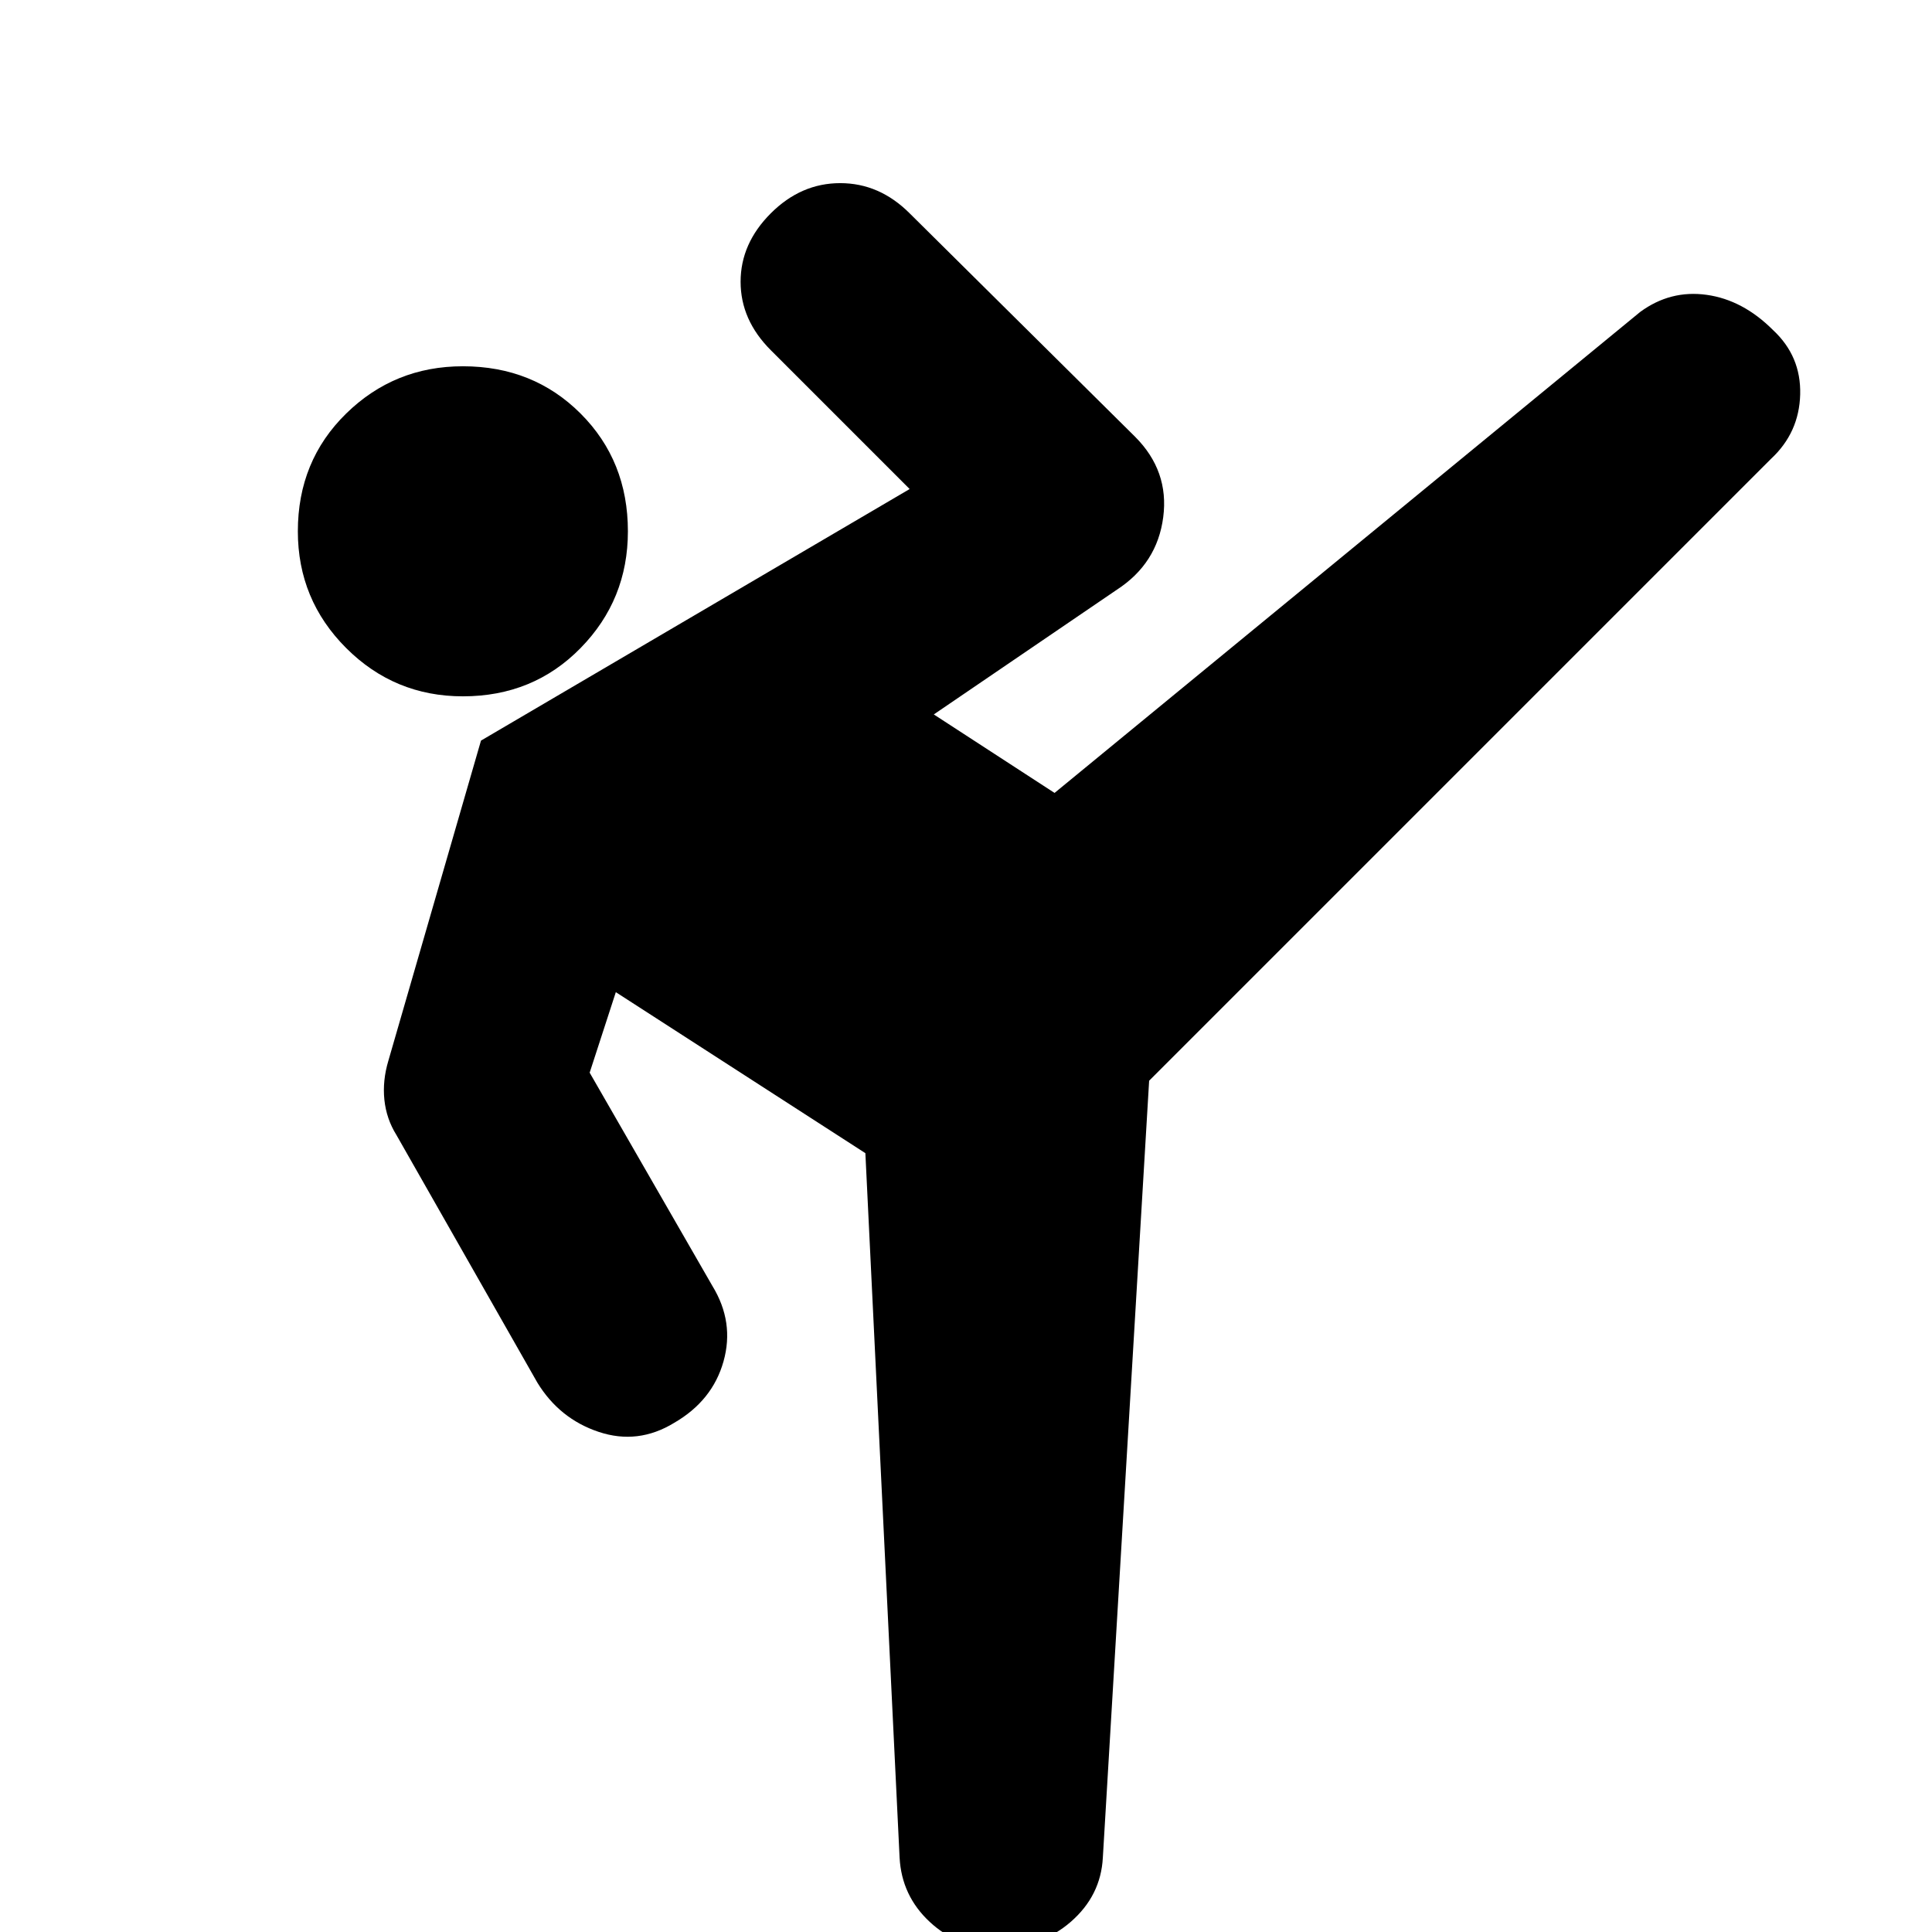 <svg xmlns="http://www.w3.org/2000/svg" height="20" viewBox="0 -960 960 960" width="20"><path d="M571-423 548-37q-1 19-16 32T495 8q-19 0-33-13t-15-32l-17-350-124-80-13 40 61 106q11 18 5.5 37.5T335-253q-18 11-37.5 4.5T267-273l-70-123q-5-8-6-17.5t2-19.5l46-159 213-125-69-69q-15-15-15-34t15-34q15-15 34.5-15t34.5 15l112 111q17 17 14 40t-23 36l-91 62 60 39 291-239q15-11 33-8.5t33 17.5q14 13 13.5 32T880-732L571-423ZM230-614q-34 0-58-24t-24-58q0-35 24-58.5t58-23.5q35 0 58.5 23.5T312-696q0 34-23.5 58T230-614Z"/></svg>